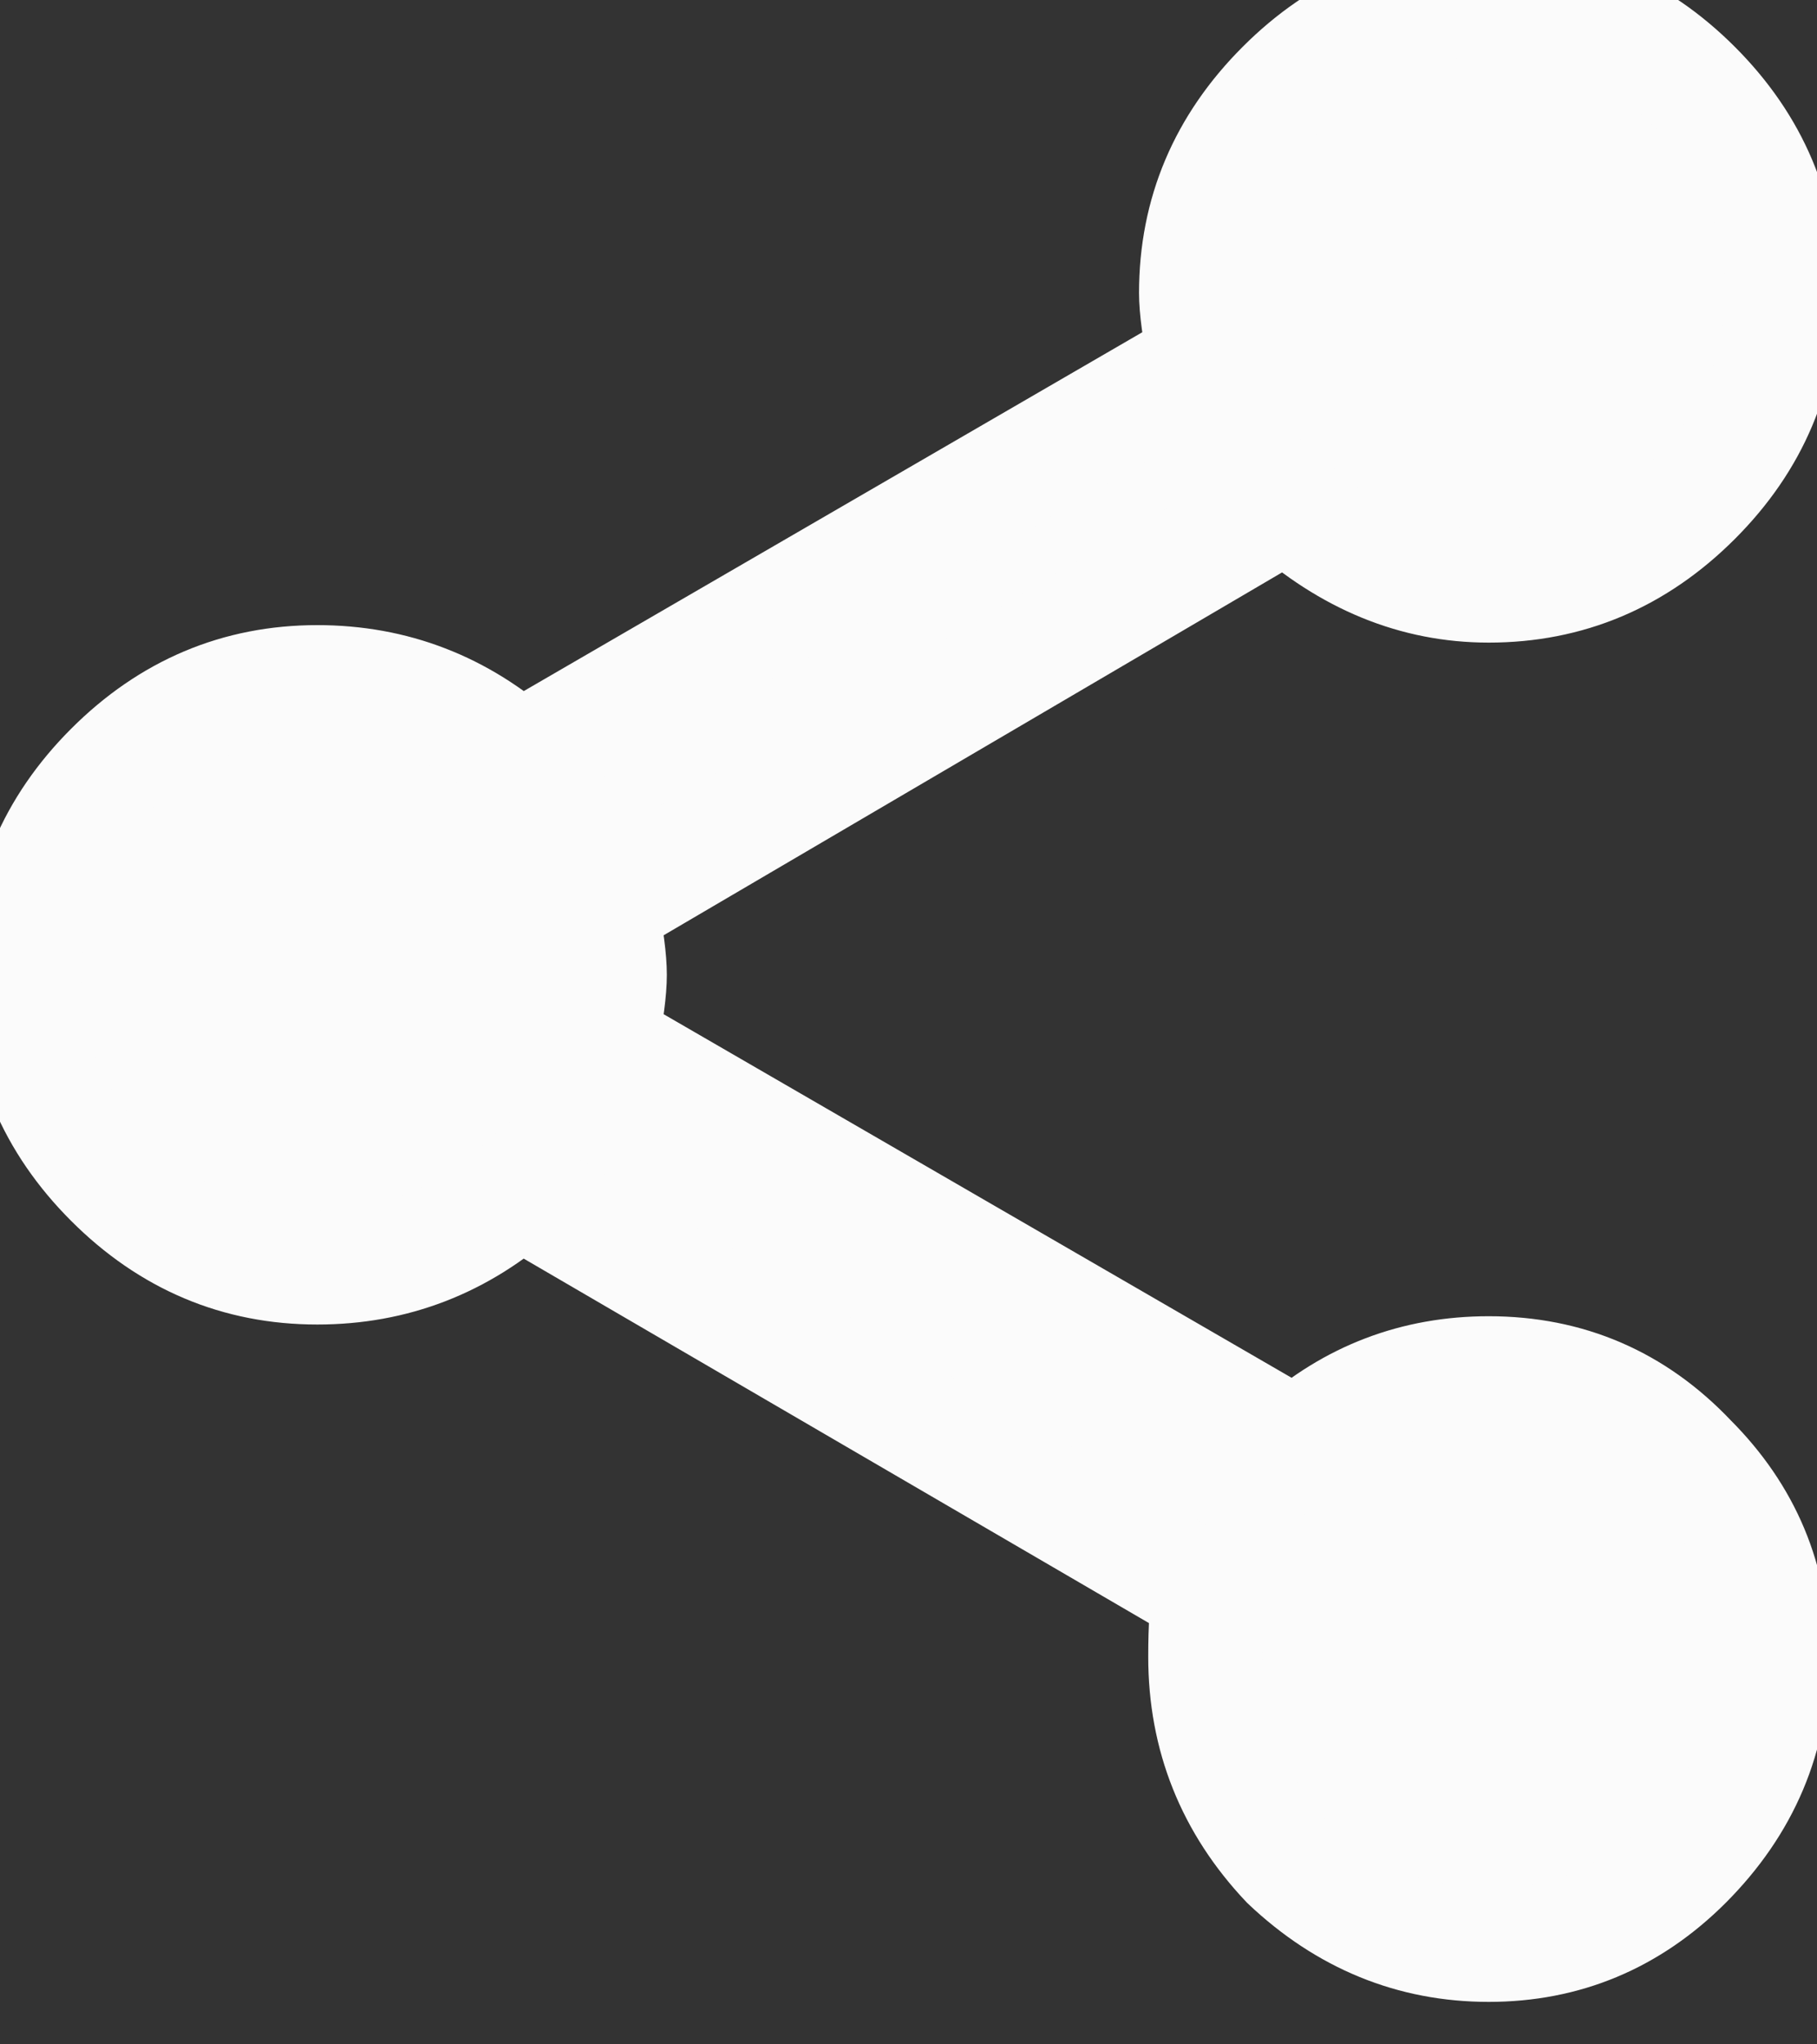 <svg width="16" height="18" viewBox="0 0 16 18" fill="none" xmlns="http://www.w3.org/2000/svg">
<rect x="0" y="0" width="16" height="18" fill="#333333" stroke="none"/>
<path d="M13.109 12.089C13.808 12.089 14.399 12.344 14.882 12.854C15.366 13.338 15.608 13.916 15.608 14.587C15.608 15.286 15.352 15.89 14.842 16.401C14.358 16.884 13.781 17.126 13.109 17.126C12.438 17.126 11.847 16.884 11.336 16.401C10.853 15.89 10.611 15.286 10.611 14.587C10.611 14.319 10.624 14.13 10.651 14.023L4.567 10.477C4.056 10.934 3.465 11.162 2.794 11.162C2.095 11.162 1.491 10.907 0.98 10.396C0.47 9.886 0.215 9.282 0.215 8.583C0.215 7.885 0.47 7.28 0.98 6.77C1.491 6.259 2.095 6.004 2.794 6.004C3.465 6.004 4.056 6.232 4.567 6.689L10.611 3.183C10.557 2.915 10.53 2.713 10.53 2.579C10.53 1.88 10.786 1.276 11.296 0.766C11.806 0.255 12.411 0 13.109 0C13.808 0 14.412 0.255 14.923 0.766C15.433 1.276 15.688 1.88 15.688 2.579C15.688 3.277 15.433 3.882 14.923 4.392C14.412 4.903 13.808 5.158 13.109 5.158C12.465 5.158 11.874 4.916 11.336 4.433L5.292 7.979C5.346 8.247 5.372 8.449 5.372 8.583C5.372 8.717 5.346 8.919 5.292 9.188L11.417 12.734C11.9 12.304 12.465 12.089 13.109 12.089Z" fill="#FBFBFB"/>
<path d="M13.109 12.089C13.808 12.089 14.399 12.344 14.882 12.854C15.366 13.338 15.608 13.916 15.608 14.587C15.608 15.286 15.352 15.89 14.842 16.401C14.358 16.884 13.781 17.126 13.109 17.126C12.438 17.126 11.847 16.884 11.336 16.401C10.853 15.89 10.611 15.286 10.611 14.587C10.611 14.319 10.624 14.13 10.651 14.023L4.567 10.477C4.056 10.934 3.465 11.162 2.794 11.162C2.095 11.162 1.491 10.907 0.98 10.396C0.47 9.886 0.215 9.282 0.215 8.583C0.215 7.885 0.47 7.28 0.98 6.77C1.491 6.259 2.095 6.004 2.794 6.004C3.465 6.004 4.056 6.232 4.567 6.689L10.611 3.183C10.557 2.915 10.53 2.713 10.53 2.579C10.53 1.88 10.786 1.276 11.296 0.766C11.806 0.255 12.411 0 13.109 0C13.808 0 14.412 0.255 14.923 0.766C15.433 1.276 15.688 1.88 15.688 2.579C15.688 3.277 15.433 3.882 14.923 4.392C14.412 4.903 13.808 5.158 13.109 5.158C12.465 5.158 11.874 4.916 11.336 4.433L5.292 7.979C5.346 8.247 5.372 8.449 5.372 8.583C5.372 8.717 5.346 8.919 5.292 9.188L11.417 12.734C11.9 12.304 12.465 12.089 13.109 12.089Z" stroke="#FBFBFB"/>
</svg>
